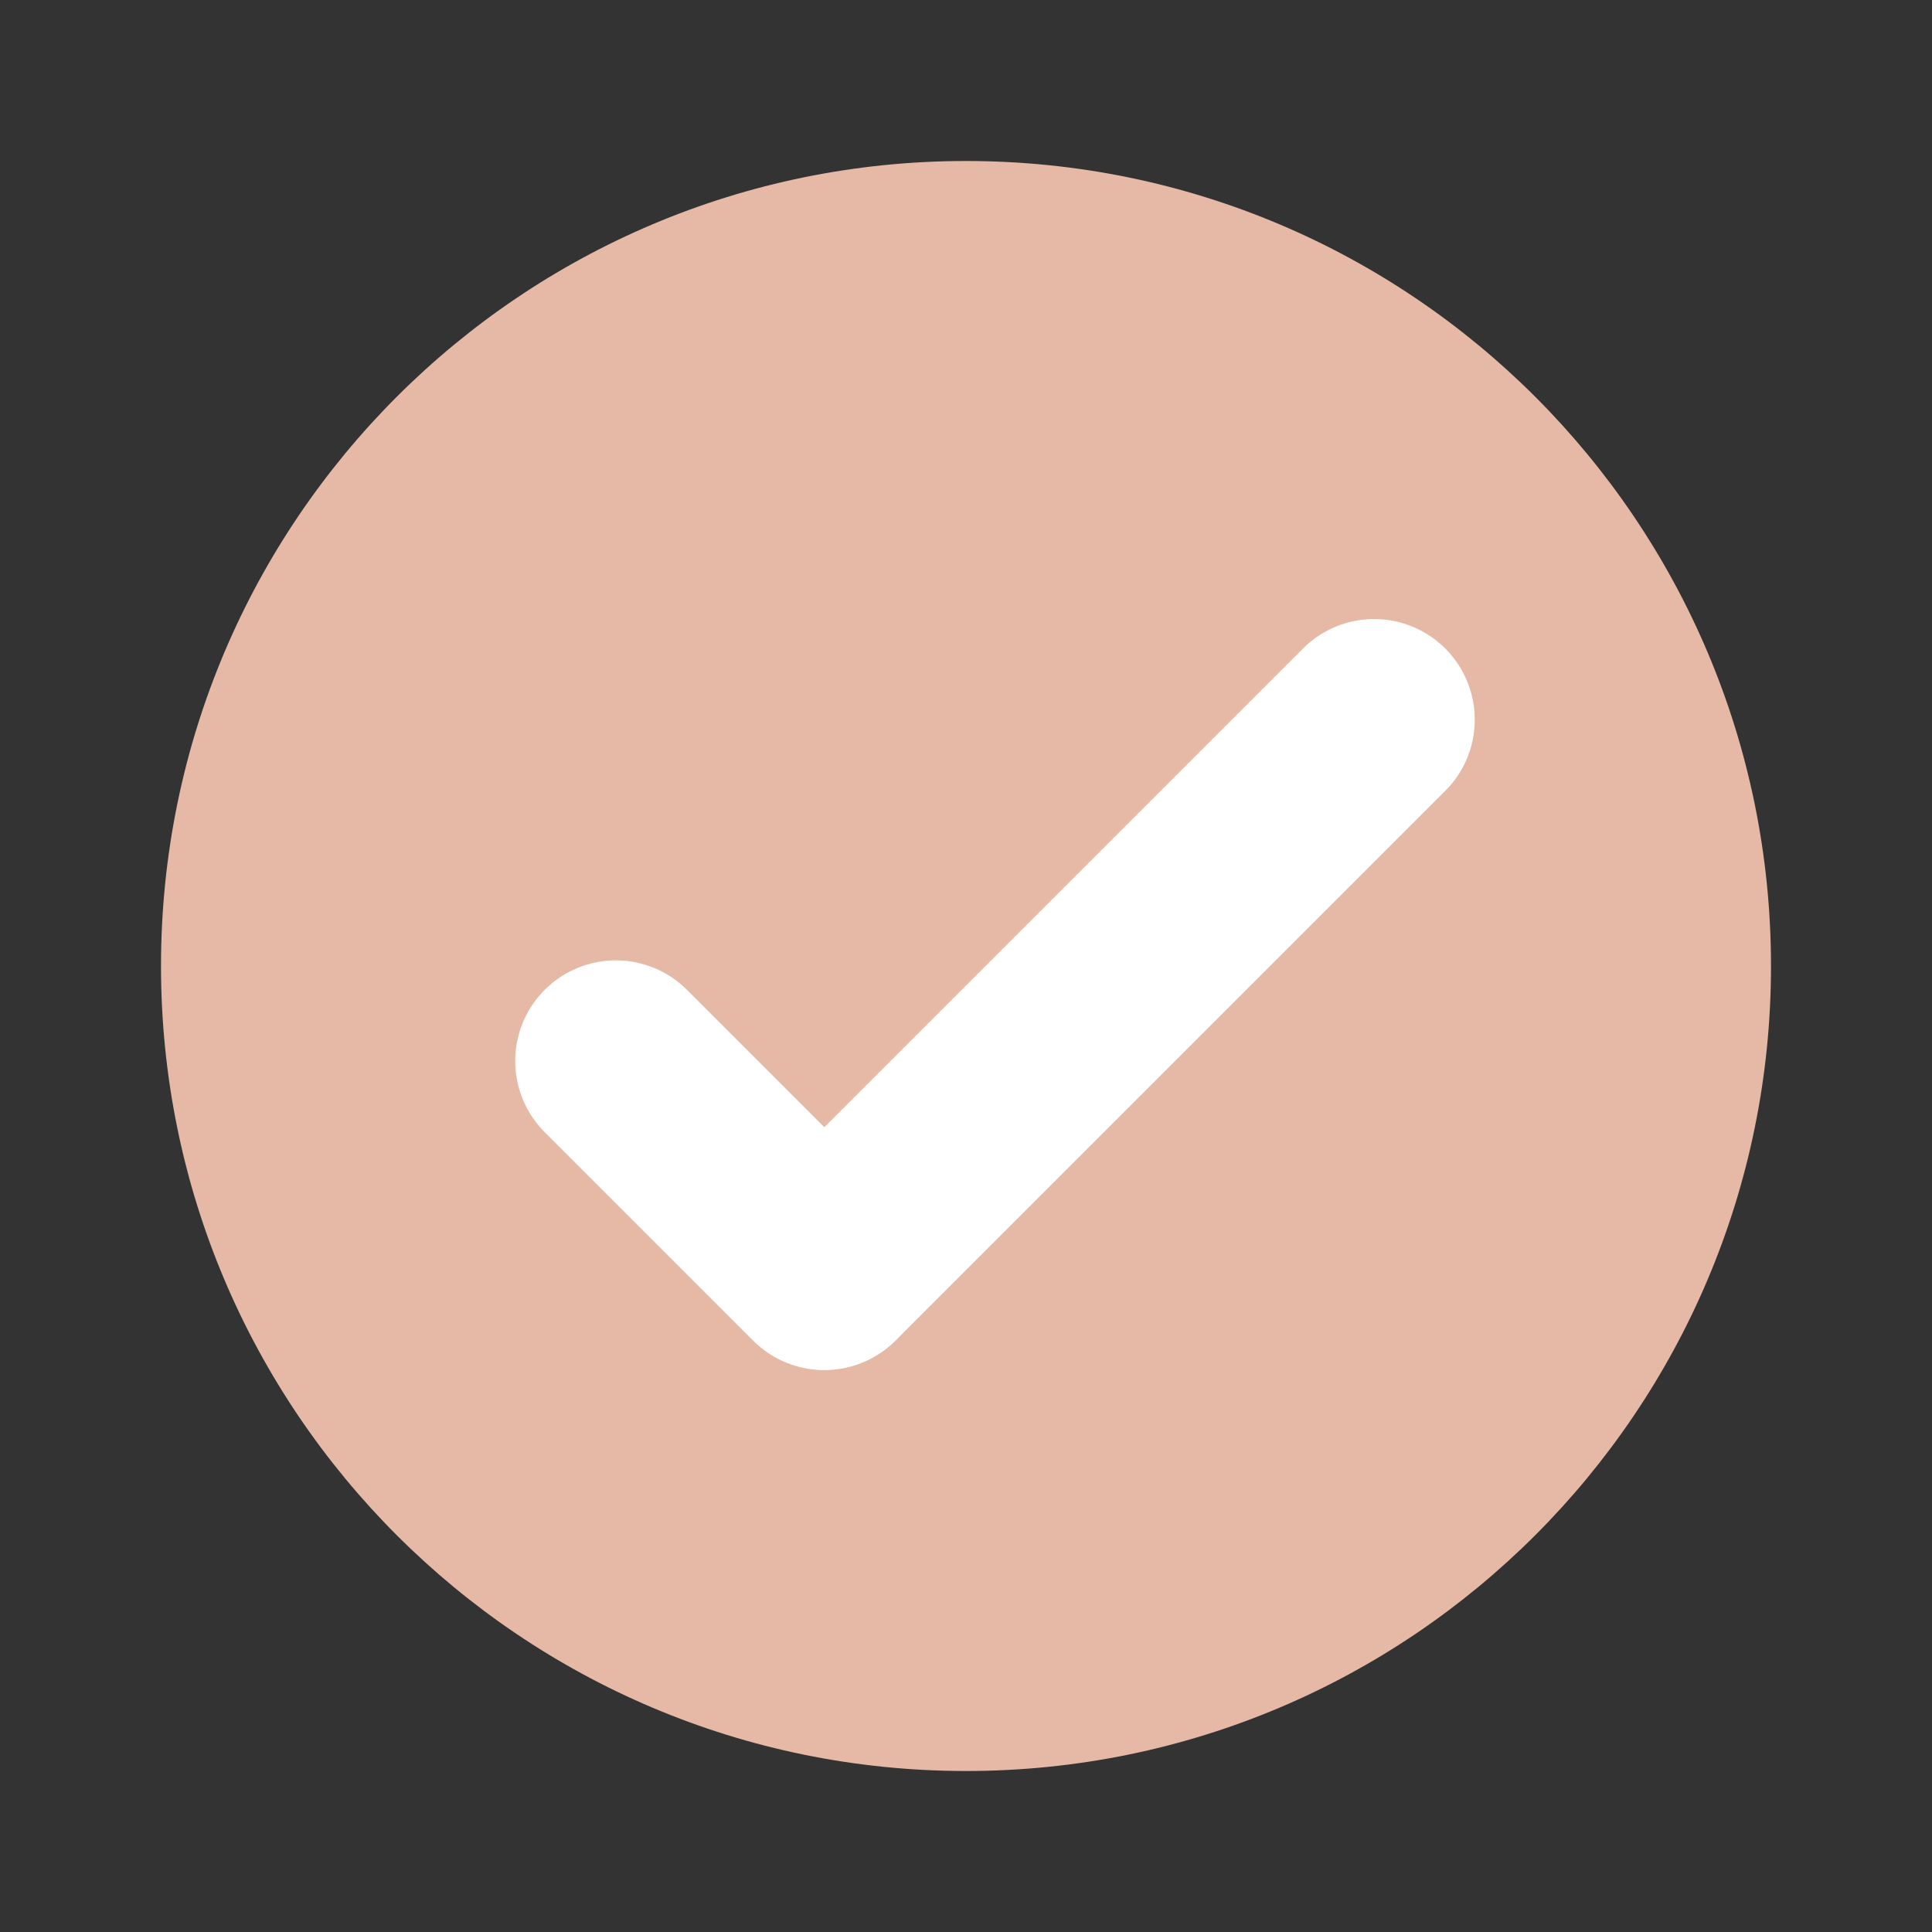 <svg width="24" height="24" viewBox="0 0 24 24" fill="none" xmlns="http://www.w3.org/2000/svg">
<rect x="0" y="0" width="24" height="24" fill="#333333" stroke="none"/>
<path d="M12 22C17.523 22 22 17.523 22 12C22 6.477 17.523 2 12 2C6.477 2 2 6.477 2 12C2 17.523 6.477 22 12 22Z" fill="#E6B9A6"/>
<path d="M7.65 13.18L10.24 15.77" stroke="white" stroke-width="2.5" stroke-linecap="round" stroke-linejoin="round"/>
<path d="M17.07 8.94L10.28 15.73" stroke="white" stroke-width="2.5" stroke-linecap="round" stroke-linejoin="round"/>
</svg>
